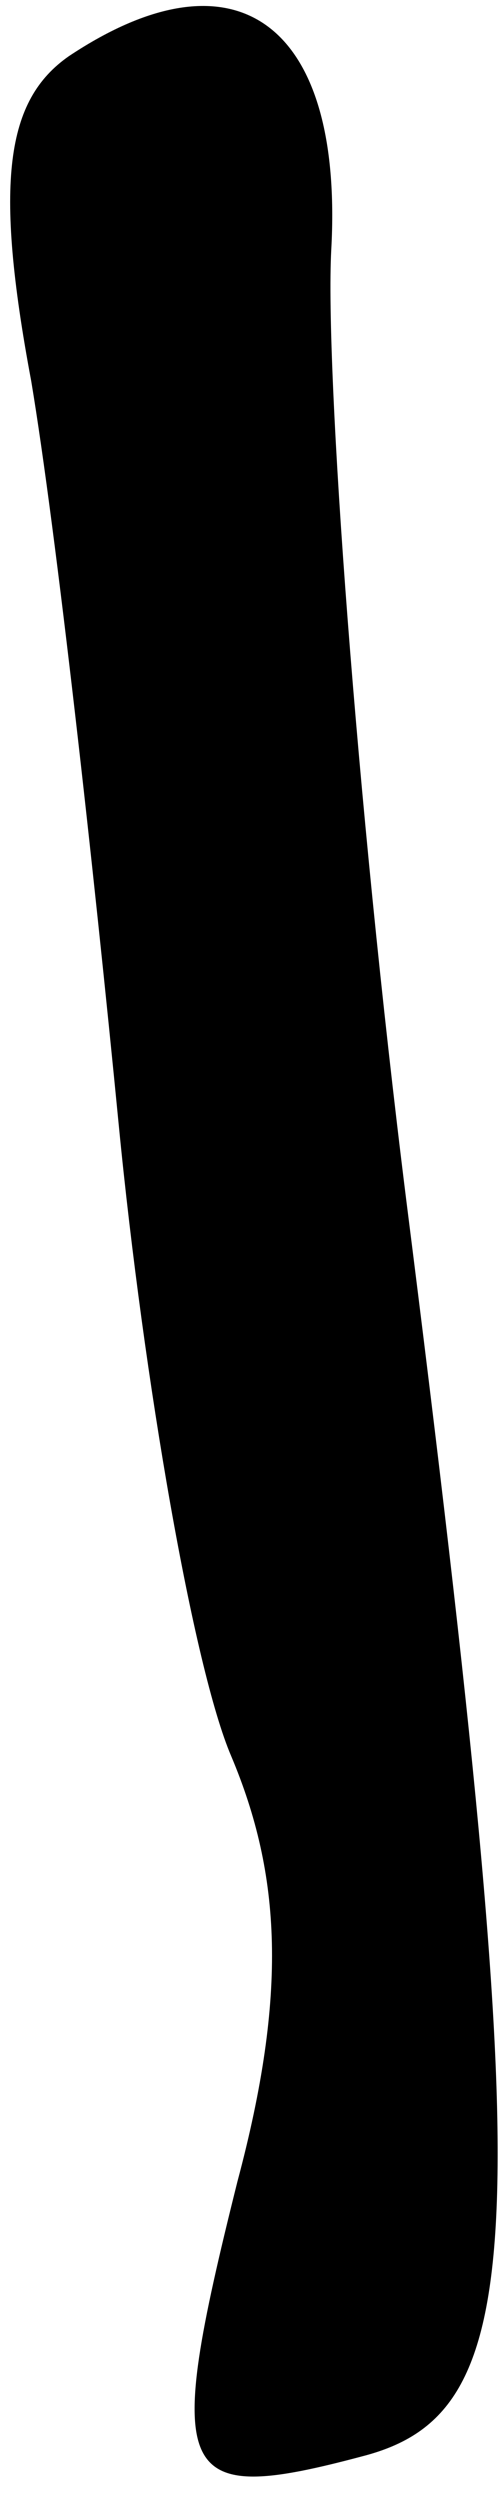 <?xml version="1.0" standalone="no"?>
<!DOCTYPE svg PUBLIC "-//W3C//DTD SVG 20010904//EN"
 "http://www.w3.org/TR/2001/REC-SVG-20010904/DTD/svg10.dtd">
<svg version="1.0" xmlns="http://www.w3.org/2000/svg"
 width="8pt" height="40pt" viewBox="0 0 8 40"
 preserveAspectRatio="xMidYMid meet">
<g transform="translate(0,40) scale(0.1,-0.1)"
fill="#000000" stroke="none">
<path fill="#000000" stroke="none" d="M11 391 c-10 -7 -12 -20 -6 -52 4 -24
10 -78 14 -119 4 -41 12 -87 18 -101 8 -19 9 -38 1 -68 -12 -48 -10 -52 20
-44 27 7 28 35 7 201 -8 64 -13 133 -12 152 2 36 -15 49 -42 31z"/>
</g>
</svg>
